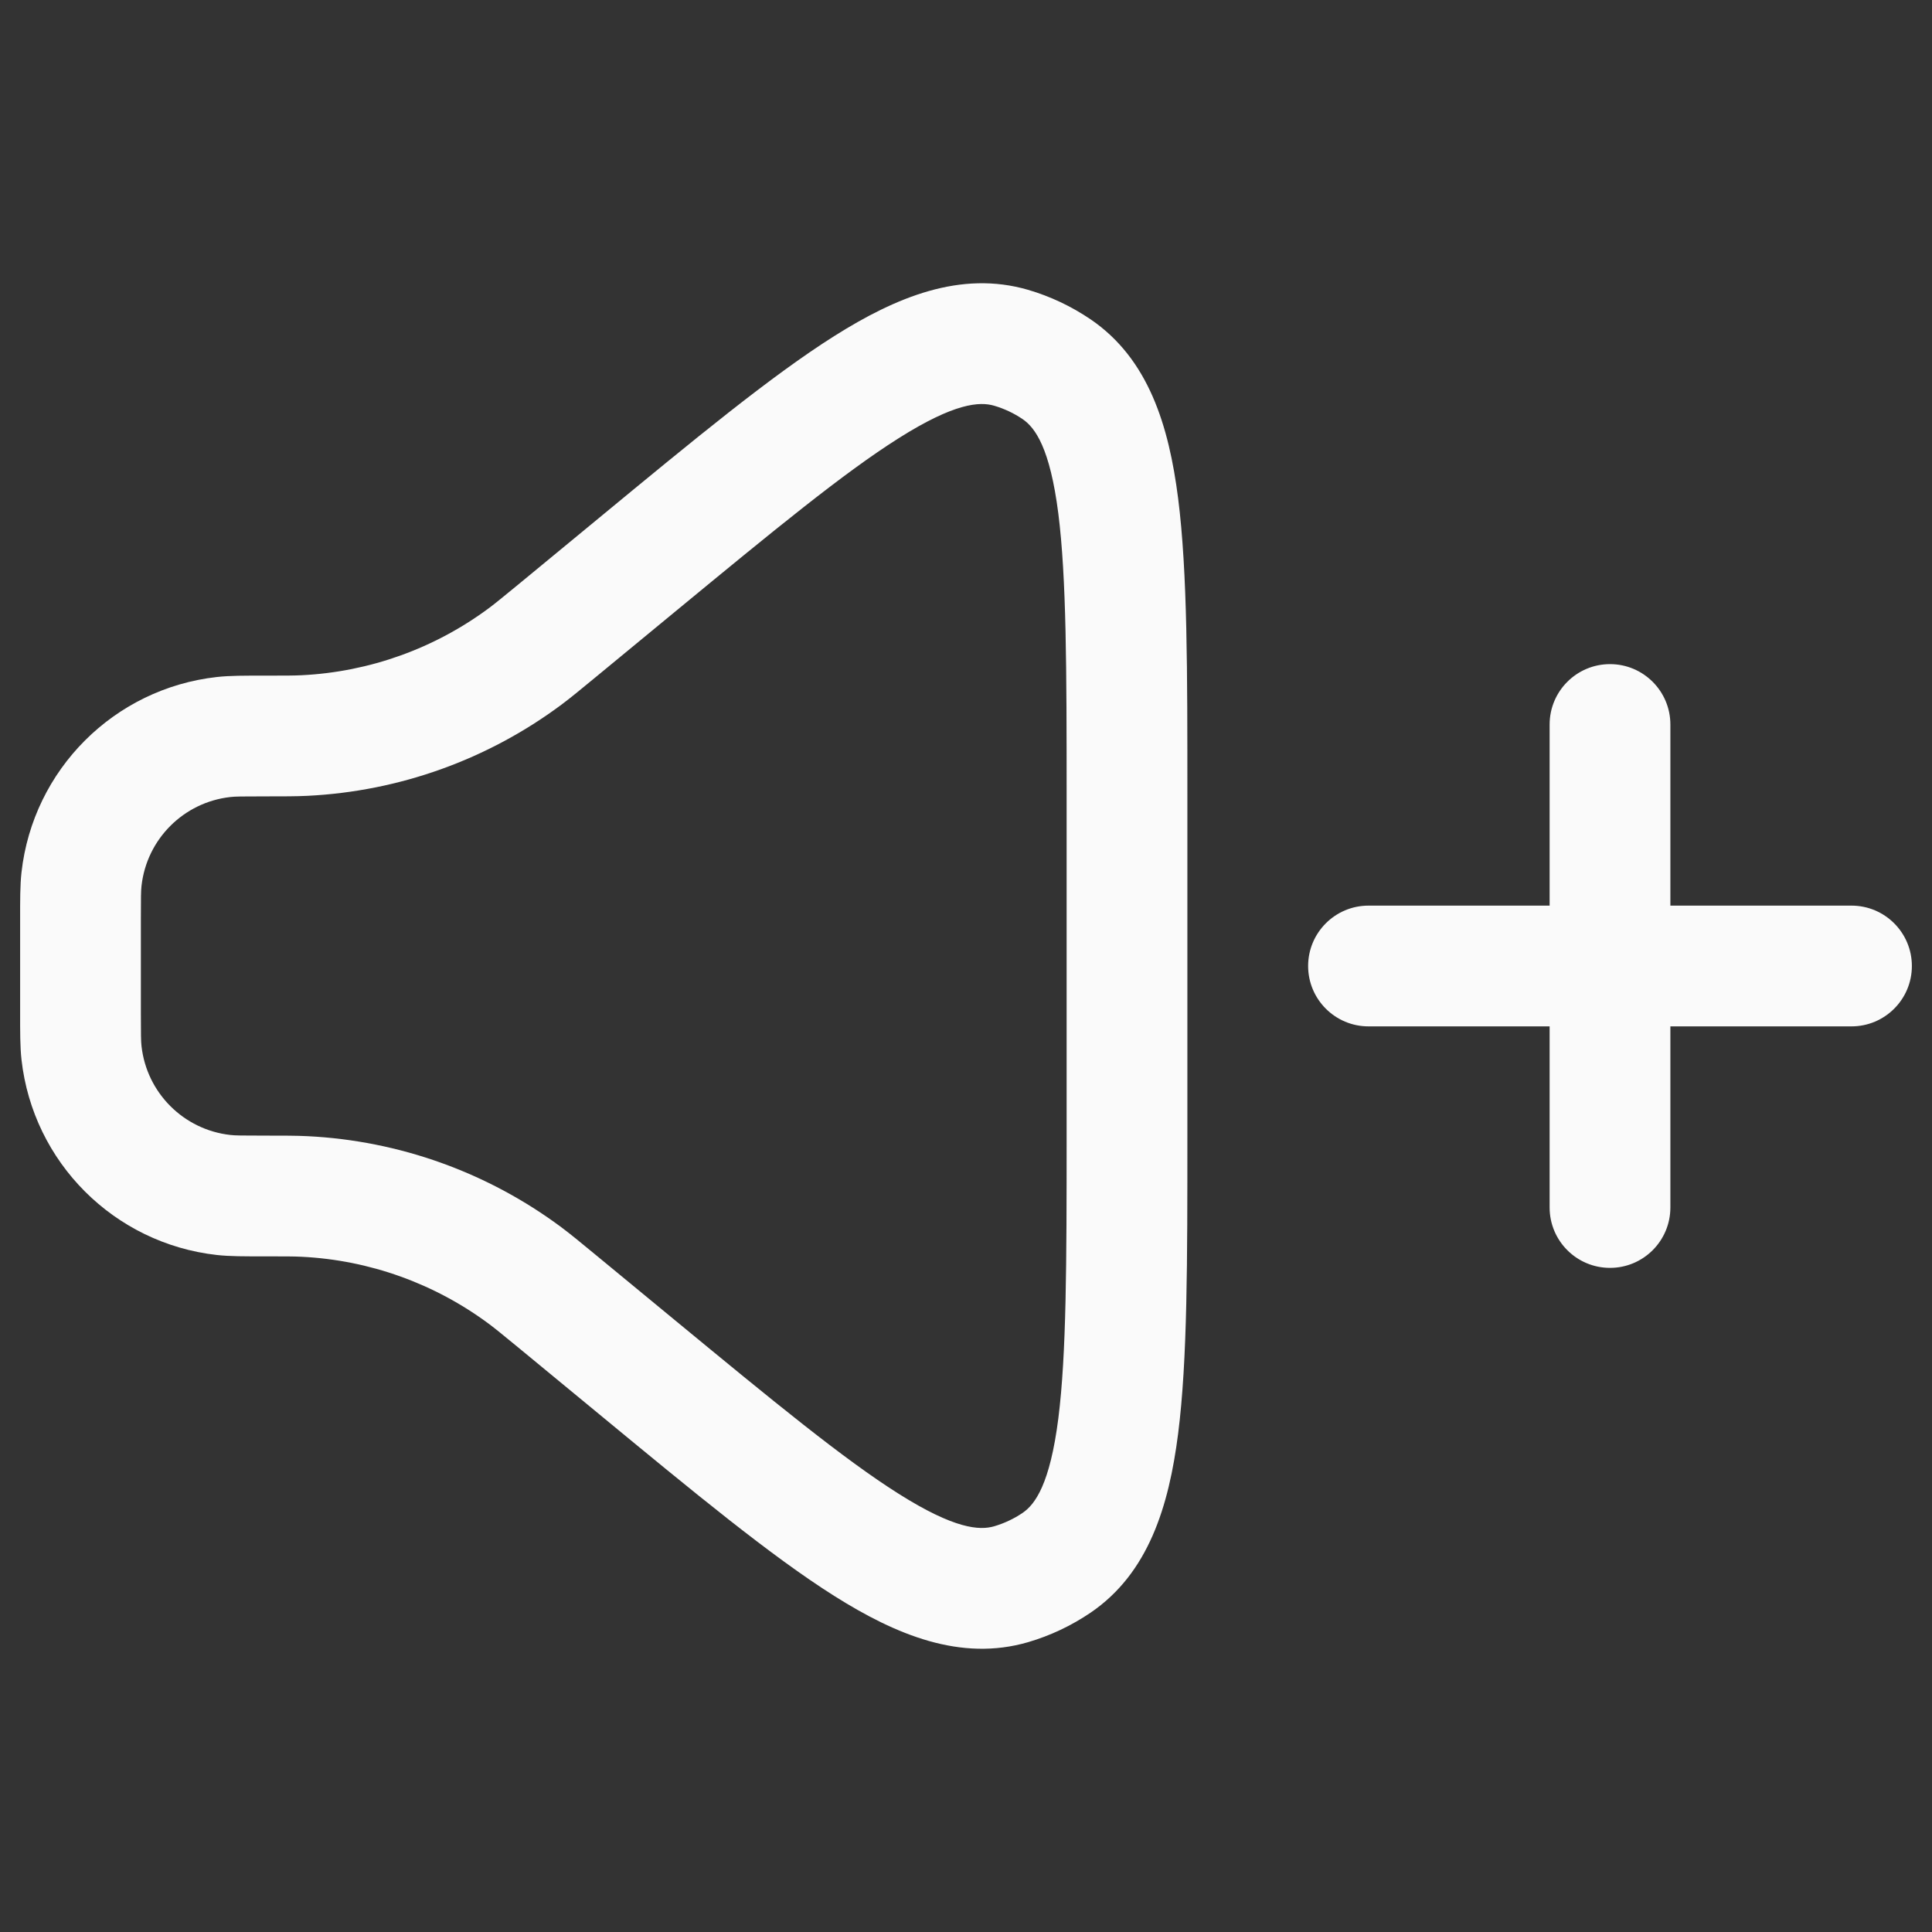 <svg width="24" height="24" viewBox="0 0 24 24" fill="none" xmlns="http://www.w3.org/2000/svg">
<rect x="0" y="0" width="24" height="24" fill="#333333" stroke="none"/>
<path d="M6.915 16.161L7.392 15.582H7.392L6.915 16.161ZM6.526 15.848L6.078 16.449L6.526 15.848ZM3.783 14.863L3.746 15.612L3.783 14.863ZM3.783 9.137L3.746 8.388L3.783 9.137ZM6.915 7.839L7.392 8.418H7.392L6.915 7.839ZM6.526 8.152L6.974 8.754L6.526 8.152ZM1.012 13.08L0.267 13.163L1.012 13.08ZM2.778 14.845L2.694 15.59L2.778 14.845ZM13.126 19.413L12.704 18.793L13.126 19.413ZM7.911 16.982L7.434 17.56L7.911 16.982ZM12.56 19.68L12.35 18.96L12.56 19.68ZM13.126 4.587L13.548 3.967L13.126 4.587ZM7.911 7.018L7.434 6.44H7.434L7.911 7.018ZM12.56 4.32L12.35 5.04L12.56 4.32ZM1.012 10.921L0.267 10.837L1.012 10.921ZM2.778 9.155L2.694 8.41L2.778 9.155ZM17 11.25C16.586 11.25 16.25 11.586 16.25 12C16.25 12.414 16.586 12.75 17 12.75V11.25ZM23 12.75C23.414 12.75 23.75 12.414 23.75 12C23.75 11.586 23.414 11.25 23 11.25V12.75ZM19.25 15C19.25 15.414 19.586 15.75 20 15.75C20.414 15.75 20.75 15.414 20.75 15H19.25ZM20.75 9C20.75 8.586 20.414 8.25 20 8.25C19.586 8.25 19.25 8.586 19.25 9H20.75ZM13.25 9.891V14.11H14.75V9.891H13.25ZM1.75 12.573V11.427H0.25V12.573H1.75ZM7.392 8.418L8.388 7.597L7.434 6.44L6.438 7.261L7.392 8.418ZM8.388 16.403L7.392 15.582L6.438 16.739L7.434 17.56L8.388 16.403ZM7.392 15.582C7.204 15.427 7.09 15.333 6.974 15.246L6.078 16.449C6.158 16.509 6.238 16.575 6.438 16.739L7.392 15.582ZM3.284 15.607C3.542 15.607 3.647 15.607 3.746 15.612L3.819 14.114C3.675 14.107 3.528 14.107 3.284 14.107V15.607ZM6.974 15.246C6.058 14.564 4.96 14.17 3.819 14.114L3.746 15.612C4.589 15.653 5.401 15.945 6.078 16.449L6.974 15.246ZM3.284 9.893C3.528 9.893 3.675 9.893 3.819 9.886L3.746 8.388C3.647 8.393 3.542 8.393 3.284 8.393V9.893ZM6.438 7.261C6.238 7.425 6.158 7.491 6.078 7.551L6.974 8.754C7.09 8.667 7.204 8.573 7.392 8.418L6.438 7.261ZM3.819 9.886C4.96 9.83 6.058 9.436 6.974 8.754L6.078 7.551C5.401 8.055 4.589 8.347 3.746 8.388L3.819 9.886ZM0.25 12.573C0.25 12.817 0.249 13 0.267 13.163L1.758 12.996C1.751 12.937 1.75 12.857 1.75 12.573H0.25ZM3.284 14.107C3 14.107 2.92 14.106 2.861 14.099L2.694 15.59C2.857 15.608 3.04 15.607 3.284 15.607V14.107ZM0.267 13.163C0.41 14.44 1.418 15.447 2.694 15.59L2.861 14.099C2.281 14.034 1.823 13.576 1.758 12.996L0.267 13.163ZM13.25 14.11C13.25 15.701 13.248 16.82 13.147 17.62C13.043 18.436 12.859 18.687 12.704 18.793L13.548 20.033C14.267 19.543 14.52 18.712 14.635 17.81C14.752 16.892 14.75 15.657 14.75 14.11H13.25ZM7.434 17.56C8.628 18.545 9.58 19.331 10.363 19.825C11.132 20.31 11.934 20.643 12.77 20.4L12.35 18.96C12.169 19.013 11.858 18.995 11.163 18.556C10.481 18.126 9.616 17.415 8.388 16.403L7.434 17.56ZM12.704 18.793C12.595 18.867 12.476 18.923 12.35 18.96L12.77 20.4C13.047 20.319 13.309 20.195 13.548 20.033L12.704 18.793ZM14.75 9.891C14.75 8.343 14.752 7.108 14.635 6.19C14.52 5.288 14.267 4.457 13.548 3.967L12.704 5.207C12.859 5.313 13.043 5.564 13.147 6.38C13.248 7.18 13.25 8.299 13.25 9.891H14.75ZM8.388 7.597C9.616 6.585 10.481 5.874 11.163 5.444C11.858 5.005 12.169 4.987 12.35 5.04L12.77 3.6C11.934 3.357 11.132 3.69 10.363 4.175C9.58 4.669 8.628 5.455 7.434 6.44L8.388 7.597ZM13.548 3.967C13.309 3.805 13.047 3.681 12.77 3.6L12.35 5.04C12.476 5.077 12.595 5.133 12.704 5.207L13.548 3.967ZM1.75 11.427C1.75 11.143 1.751 11.063 1.758 11.004L0.267 10.837C0.249 11 0.25 11.183 0.25 11.427H1.75ZM3.284 8.393C3.04 8.393 2.857 8.392 2.694 8.41L2.861 9.901C2.92 9.894 3 9.893 3.284 9.893V8.393ZM1.758 11.004C1.823 10.424 2.281 9.966 2.861 9.901L2.694 8.41C1.418 8.553 0.41 9.56 0.267 10.837L1.758 11.004ZM20.75 15V9H19.25V15H20.75ZM17 12.75H20V11.25H17V12.75ZM20 12.75H23V11.25H20V12.75Z" fill="#FAFAFA"/>
</svg>
